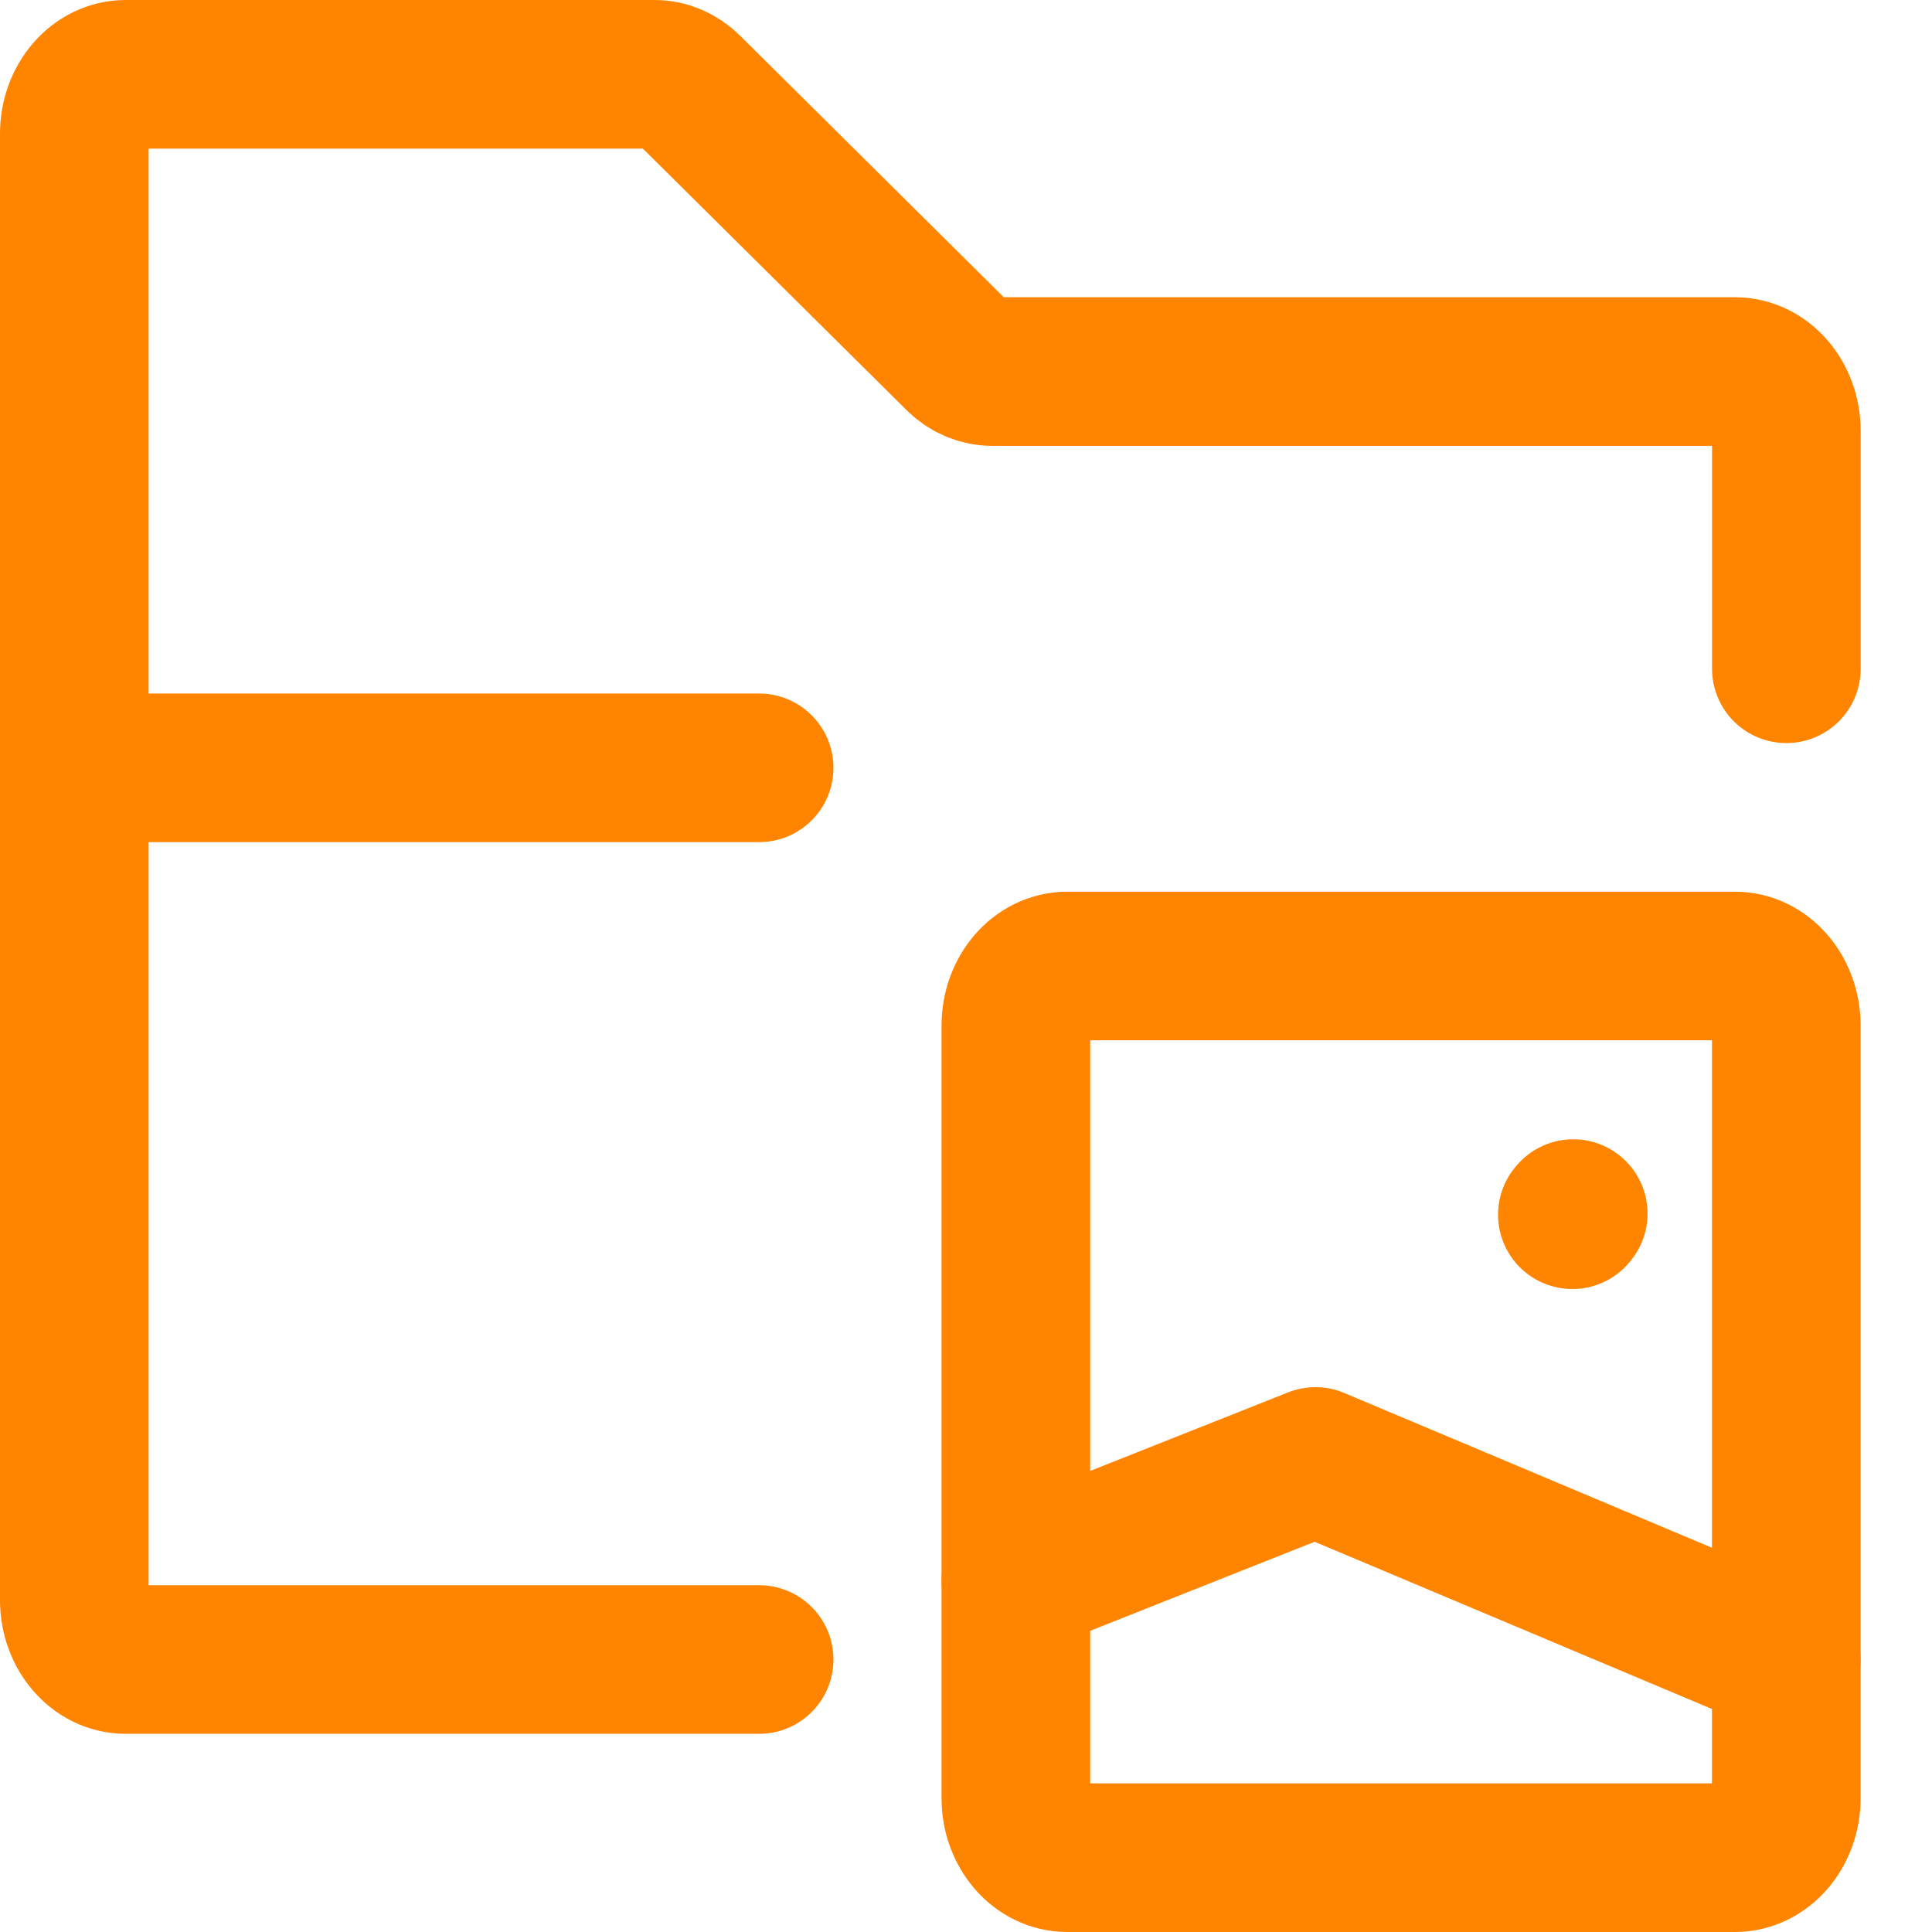 <svg width="26" height="26" viewBox="0 0 26 26" fill="none" xmlns="http://www.w3.org/2000/svg">
<path d="M1 10.333V1.8C1 1.358 1.309 1 1.691 1H8.808C8.973 1 9.133 1.068 9.258 1.193L12.902 4.807C13.027 4.932 13.187 5 13.352 5H23.349C23.731 5 24.04 5.358 24.04 5.8V9M1 10.333V21.533C1 21.975 1.309 22.333 1.691 22.333H10.216M1 10.333H10.216" stroke="#FF8400" stroke-width="2" stroke-linecap="round" stroke-linejoin="round"/>
<path d="M24.039 13.8V24.2C24.039 24.642 23.73 25 23.348 25H14.363C13.981 25 13.671 24.642 13.671 24.2V13.8C13.671 13.358 13.981 13 14.363 13H23.348C23.73 13 24.039 13.358 24.039 13.8Z" stroke="#FF8400" stroke-width="2" stroke-linecap="round" stroke-linejoin="round"/>
<path d="M21.16 16.347L21.172 16.332" stroke="#FF8400" stroke-width="2" stroke-linecap="round" stroke-linejoin="round"/>
<path d="M13.671 21.268L17.703 19.668L24.039 22.335" stroke="#FF8400" stroke-width="2" stroke-linecap="round" stroke-linejoin="round"/>
</svg>
